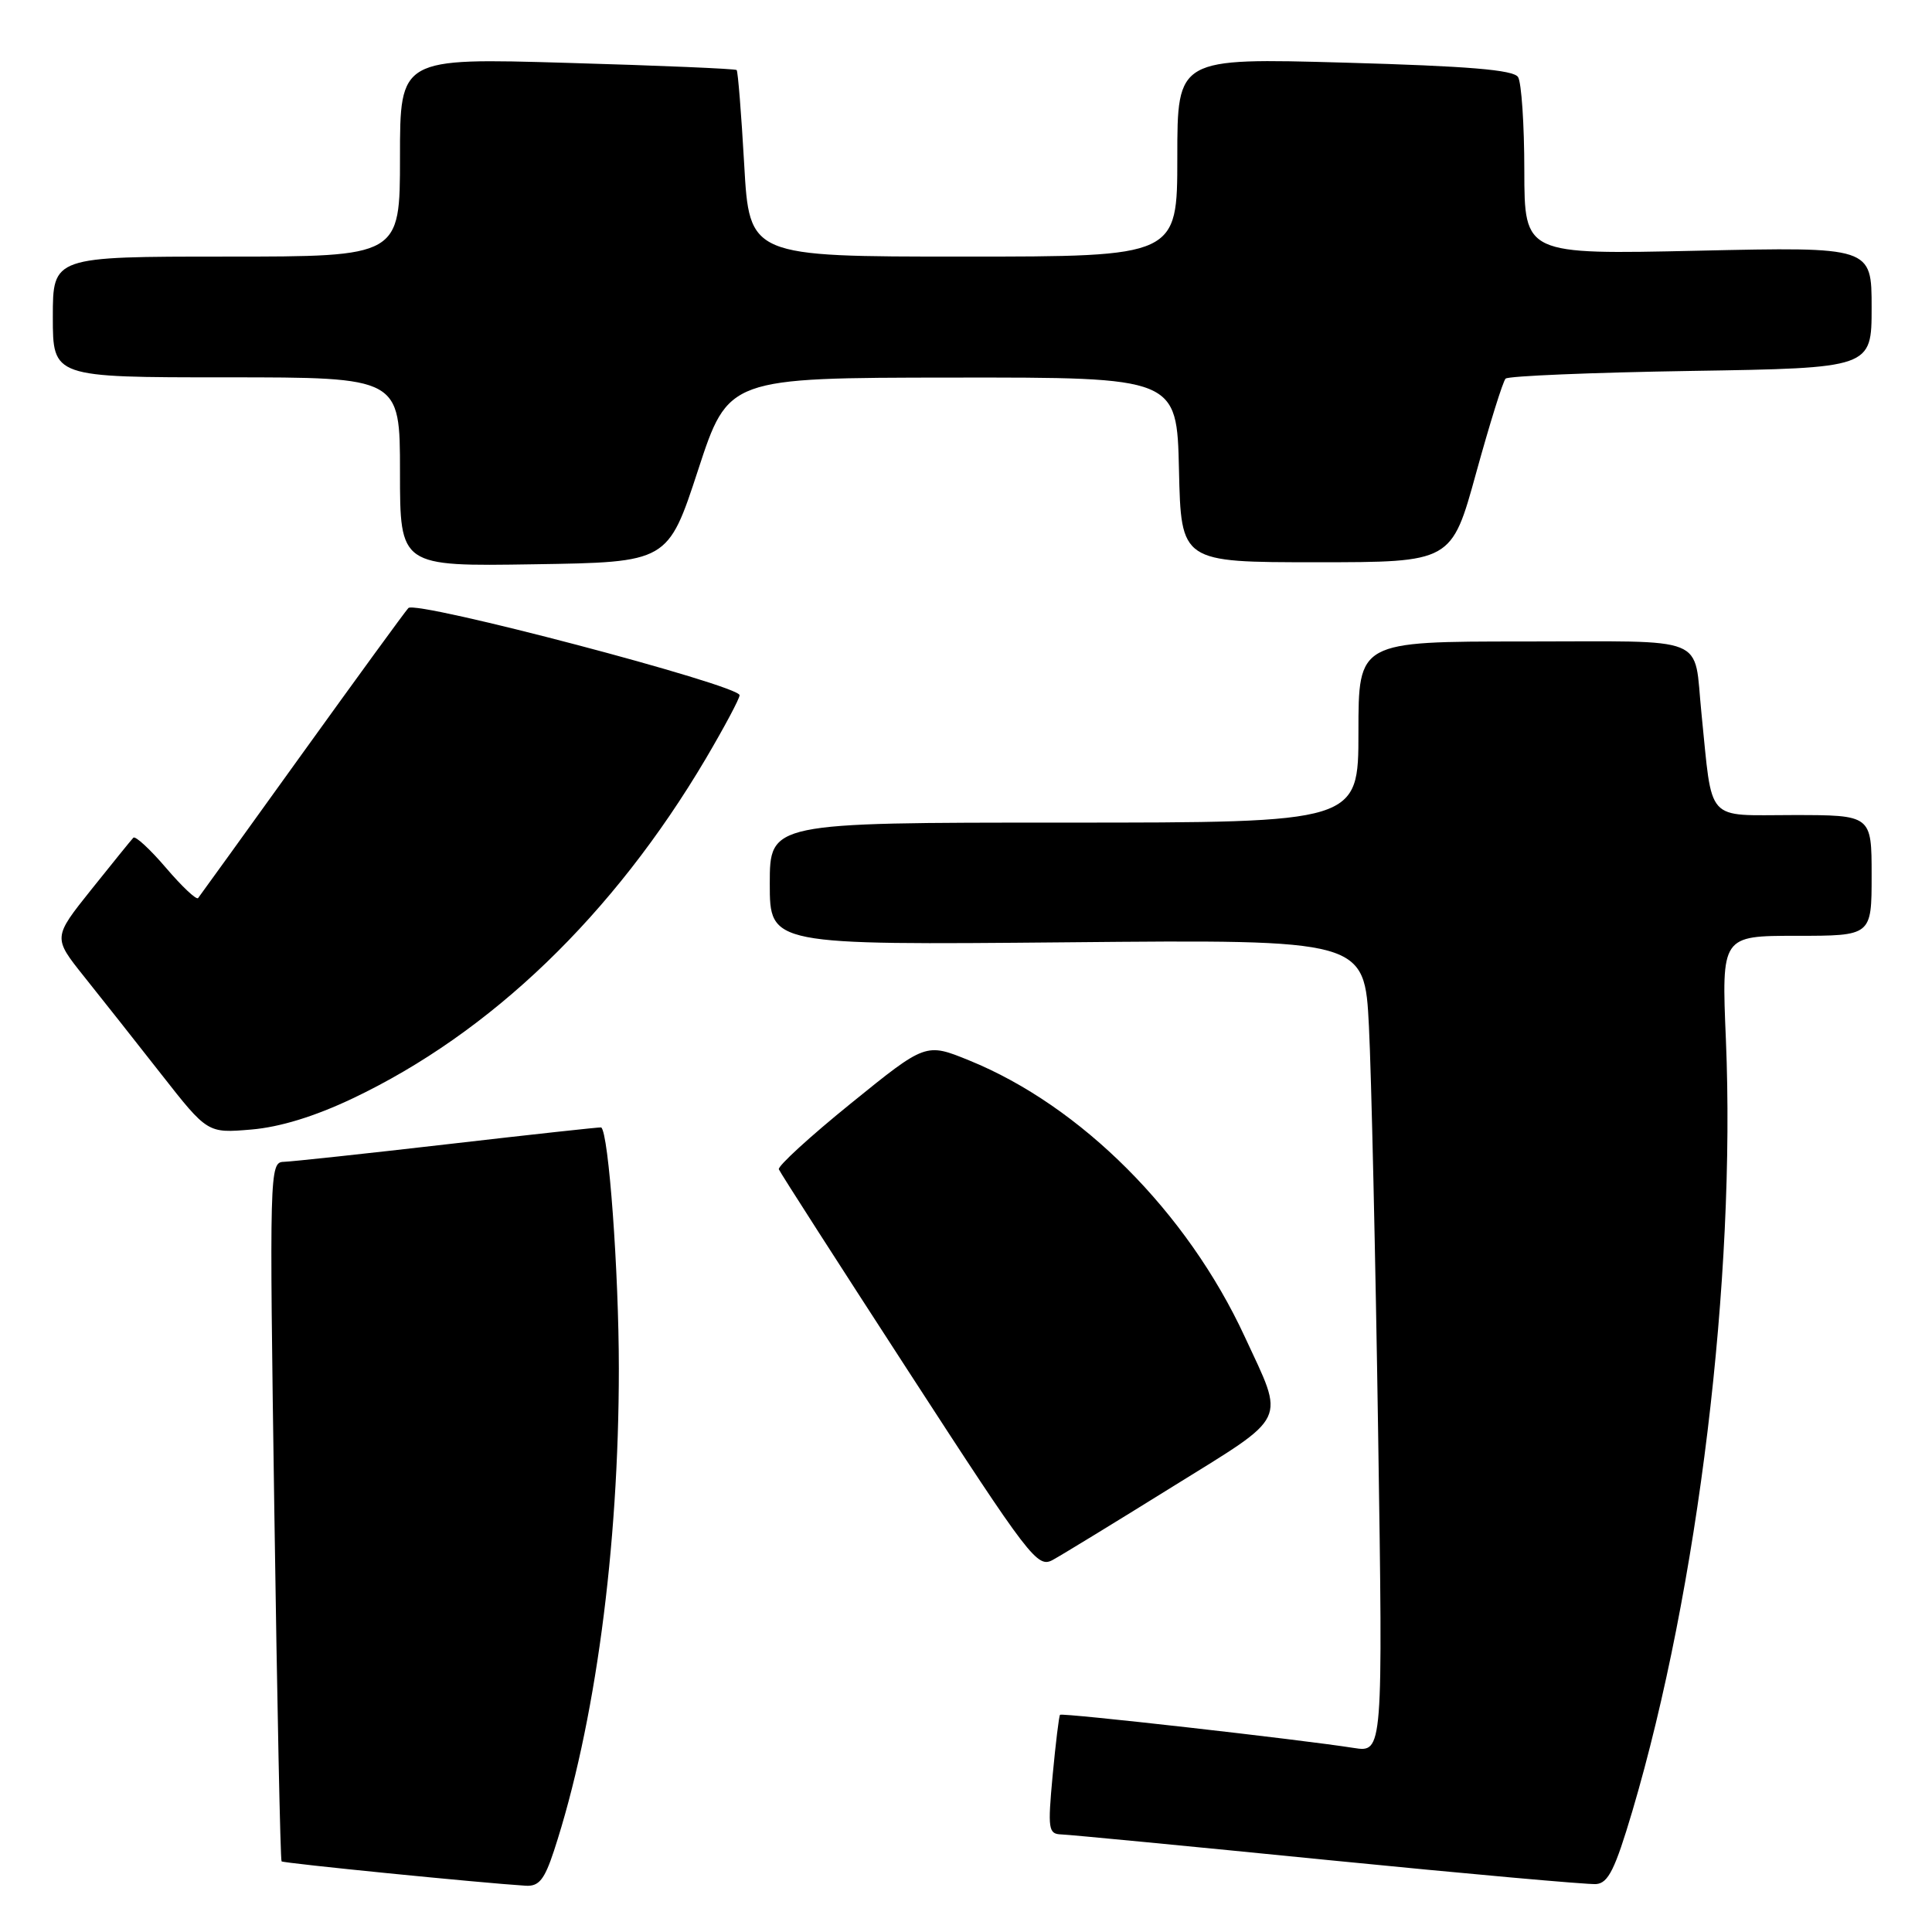 <?xml version="1.0" encoding="UTF-8" standalone="no"?>
<!DOCTYPE svg PUBLIC "-//W3C//DTD SVG 1.1//EN" "http://www.w3.org/Graphics/SVG/1.1/DTD/svg11.dtd" >
<svg xmlns="http://www.w3.org/2000/svg" xmlns:xlink="http://www.w3.org/1999/xlink" version="1.1" viewBox="0 0 256 256">
 <g >
 <path fill="currentColor"
d=" M 73.40 245.25 C 78.84 228.66 82.00 205.17 82.00 181.33 C 82.00 168.55 80.65 150.06 79.66 149.39 C 79.57 149.33 70.50 150.32 59.50 151.59 C 48.50 152.86 38.64 153.92 37.59 153.95 C 35.72 154.00 35.69 155.15 36.35 200.18 C 36.72 225.58 37.15 246.49 37.31 246.64 C 37.55 246.89 63.86 249.51 69.67 249.87 C 71.41 249.97 72.14 249.07 73.40 245.25 Z  M 216.29 240.00 C 225.02 210.49 230.01 169.33 228.69 137.75 C 228.11 124.00 228.11 124.00 238.05 124.00 C 248.00 124.00 248.00 124.00 248.00 116.00 C 248.00 108.00 248.00 108.00 237.59 108.00 C 225.85 108.00 226.95 109.22 225.45 94.50 C 224.38 84.02 226.80 85.00 201.93 85.00 C 180.00 85.00 180.00 85.00 180.00 97.00 C 180.00 109.00 180.00 109.00 141.00 109.00 C 102.00 109.00 102.00 109.00 102.00 117.11 C 102.00 125.22 102.00 125.22 141.40 124.86 C 180.81 124.49 180.81 124.49 181.39 135.99 C 181.71 142.32 182.26 166.56 182.61 189.86 C 183.25 232.22 183.25 232.22 179.37 231.61 C 172.26 230.49 140.73 226.93 140.46 227.22 C 140.32 227.37 139.88 230.99 139.48 235.25 C 138.82 242.39 138.91 243.01 140.63 243.07 C 141.66 243.10 157.57 244.63 176.00 246.47 C 194.43 248.30 210.39 249.73 211.49 249.65 C 213.10 249.53 214.00 247.71 216.29 240.00 Z  M 155.36 197.00 C 170.91 187.34 170.28 188.66 164.93 177.11 C 157.29 160.61 143.25 146.54 128.42 140.51 C 122.67 138.17 122.67 138.17 112.78 146.18 C 107.34 150.58 103.03 154.53 103.20 154.94 C 103.36 155.36 111.12 167.44 120.43 181.79 C 136.50 206.56 137.46 207.82 139.51 206.69 C 140.70 206.04 147.83 201.68 155.36 197.00 Z  M 46.70 145.56 C 65.04 136.86 81.27 121.24 93.52 100.53 C 95.98 96.35 98.00 92.57 98.00 92.12 C 98.00 90.79 55.09 79.50 54.11 80.57 C 53.64 81.08 47.27 89.83 39.95 100.00 C 32.64 110.17 26.47 118.72 26.25 119.00 C 26.02 119.27 24.11 117.47 22.00 115.00 C 19.89 112.53 17.94 110.73 17.67 111.00 C 17.40 111.28 14.90 114.37 12.10 117.87 C 7.02 124.23 7.02 124.23 11.12 129.37 C 13.38 132.19 17.98 138.02 21.36 142.33 C 27.50 150.16 27.50 150.16 33.29 149.67 C 37.09 149.35 41.71 147.93 46.70 145.56 Z  M 92.50 62.28 C 96.50 50.06 96.50 50.06 126.22 50.03 C 155.94 50.00 155.94 50.00 156.22 62.25 C 156.50 74.50 156.50 74.50 174.42 74.50 C 192.34 74.50 192.34 74.50 195.60 62.65 C 197.40 56.13 199.15 50.51 199.50 50.17 C 199.85 49.82 210.90 49.36 224.07 49.15 C 248.00 48.77 248.00 48.77 248.00 40.74 C 248.00 32.71 248.00 32.71 225.00 33.22 C 202.00 33.73 202.00 33.73 201.98 22.62 C 201.98 16.50 201.60 10.92 201.15 10.21 C 200.55 9.26 194.61 8.76 178.17 8.30 C 156.00 7.68 156.00 7.68 156.00 20.84 C 156.00 34.00 156.00 34.00 127.65 34.00 C 99.30 34.00 99.30 34.00 98.61 21.79 C 98.23 15.08 97.78 9.45 97.61 9.28 C 97.44 9.11 87.33 8.68 75.15 8.33 C 53.00 7.68 53.00 7.68 53.00 20.84 C 53.00 34.00 53.00 34.00 30.00 34.00 C 7.00 34.00 7.00 34.00 7.00 42.00 C 7.00 50.00 7.00 50.00 30.00 50.00 C 53.00 50.00 53.00 50.00 53.00 62.52 C 53.00 75.05 53.00 75.05 70.75 74.77 C 88.50 74.50 88.50 74.50 92.50 62.28 Z "/>
</g>
</svg>